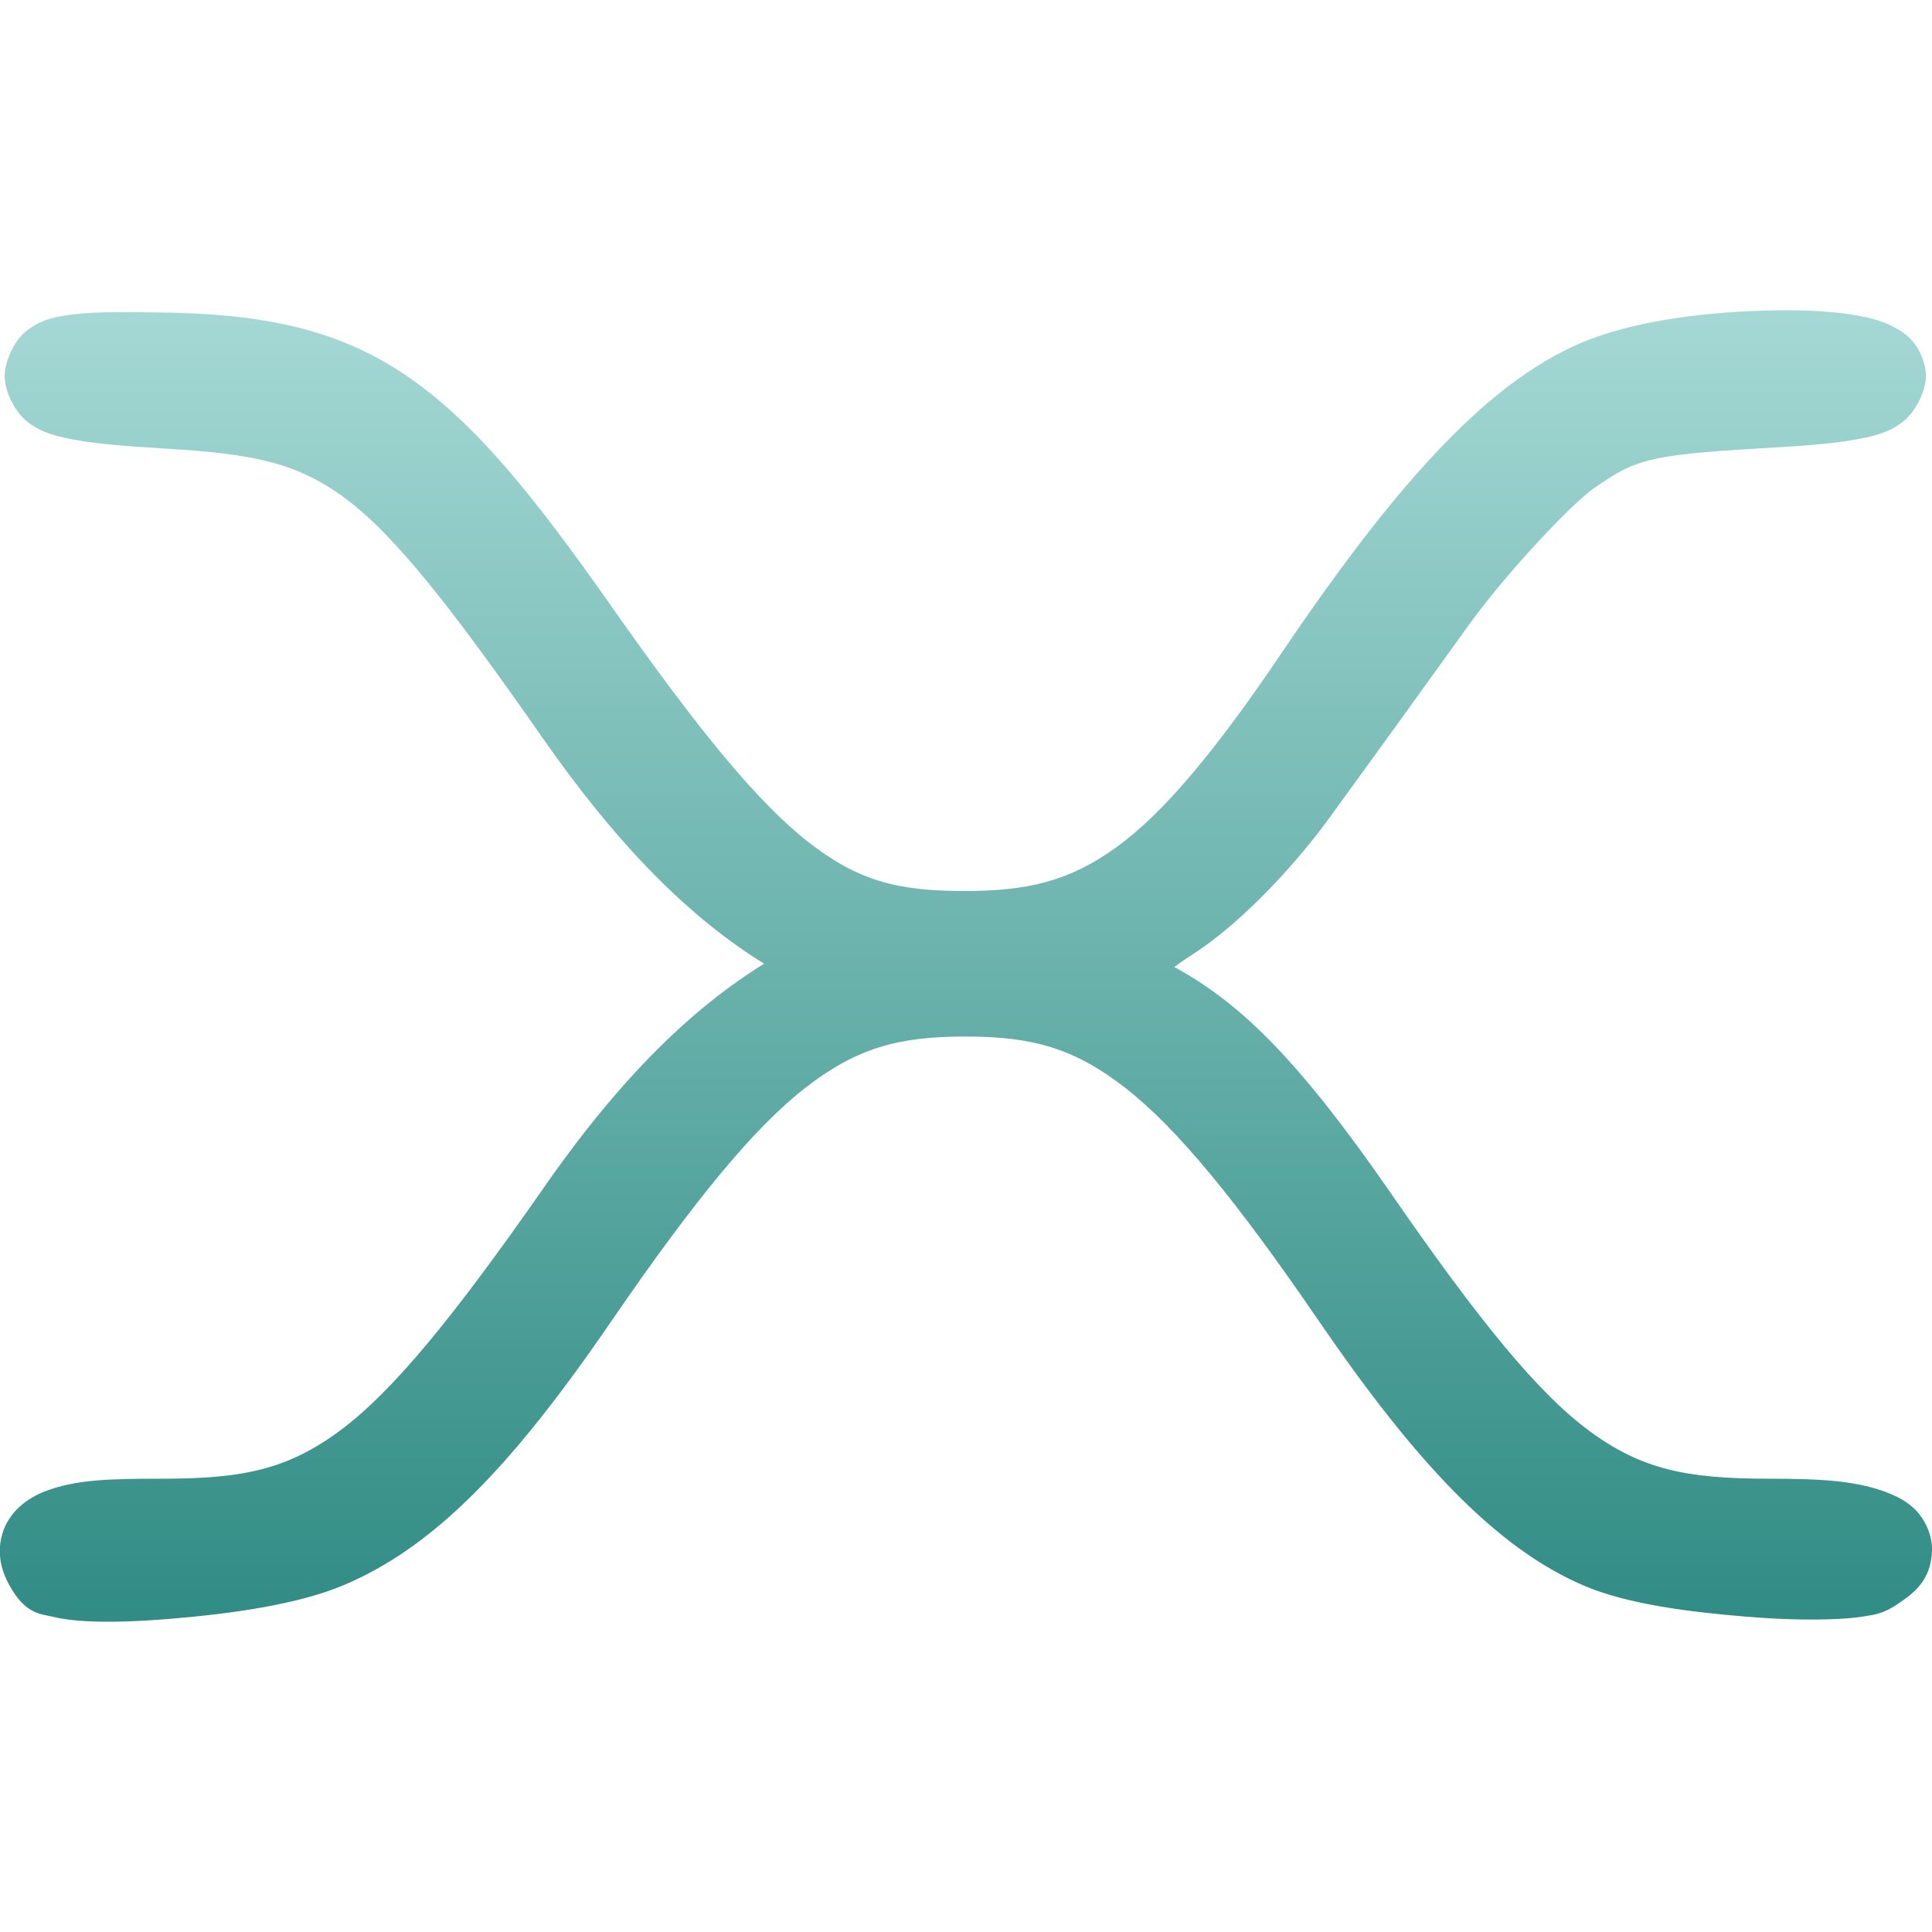 <svg xmlns="http://www.w3.org/2000/svg" width="16" height="16" version="1.1">
 <defs>
   <style id="current-color-scheme" type="text/css">
   .ColorScheme-Text { color: #d3dae3; } .ColorScheme-Highlight { color:#5294e2; }
  </style>
  <linearGradient id="arrongin" x1="0%" x2="0%" y1="0%" y2="100%">
   <stop offset="0%" style="stop-color:#dd9b44; stop-opacity:1"/>
   <stop offset="100%" style="stop-color:#ad6c16; stop-opacity:1"/>
  </linearGradient>
  <linearGradient id="aurora" x1="0%" x2="0%" y1="0%" y2="100%">
   <stop offset="0%" style="stop-color:#09D4DF; stop-opacity:1"/>
   <stop offset="100%" style="stop-color:#9269F4; stop-opacity:1"/>
  </linearGradient>
  <linearGradient id="cyberneon" x1="0%" x2="0%" y1="0%" y2="100%">
    <stop offset="0" style="stop-color:#0abdc6; stop-opacity:1"/>
    <stop offset="1" style="stop-color:#ea00d9; stop-opacity:1"/>
  </linearGradient>
  <linearGradient id="fitdance" x1="0%" x2="0%" y1="0%" y2="100%">
   <stop offset="0%" style="stop-color:#1AD6AB; stop-opacity:1"/>
   <stop offset="100%" style="stop-color:#329DB6; stop-opacity:1"/>
  </linearGradient>
  <linearGradient id="oomox" x1="0%" x2="0%" y1="0%" y2="100%">
   <stop offset="0%" style="stop-color:#a4d8d4; stop-opacity:1"/>
   <stop offset="100%" style="stop-color:#318c85; stop-opacity:1"/>
  </linearGradient>
  <linearGradient id="rainblue" x1="0%" x2="0%" y1="0%" y2="100%">
   <stop offset="0%" style="stop-color:#00F260; stop-opacity:1"/>
   <stop offset="100%" style="stop-color:#0575E6; stop-opacity:1"/>
  </linearGradient>
  <linearGradient id="sunrise" x1="0%" x2="0%" y1="0%" y2="100%">
   <stop offset="0%" style="stop-color: #FF8501; stop-opacity:1"/>
   <stop offset="100%" style="stop-color: #FFCB01; stop-opacity:1"/>
  </linearGradient>
  <linearGradient id="telinkrin" x1="0%" x2="0%" y1="0%" y2="100%">
   <stop offset="0%" style="stop-color: #b2ced6; stop-opacity:1"/>
   <stop offset="100%" style="stop-color: #6da5b7; stop-opacity:1"/>
  </linearGradient>
  <linearGradient id="60spsycho" x1="0%" x2="0%" y1="0%" y2="100%">
   <stop offset="0%" style="stop-color: #df5940; stop-opacity:1"/>
   <stop offset="25%" style="stop-color: #d8d15f; stop-opacity:1"/>
   <stop offset="50%" style="stop-color: #e9882a; stop-opacity:1"/>
   <stop offset="100%" style="stop-color: #279362; stop-opacity:1"/>
  </linearGradient>
  <linearGradient id="90ssummer" x1="0%" x2="0%" y1="0%" y2="100%">
   <stop offset="0%" style="stop-color: #f618c7; stop-opacity:1"/>
   <stop offset="20%" style="stop-color: #94ffab; stop-opacity:1"/>
   <stop offset="50%" style="stop-color: #fbfd54; stop-opacity:1"/>
   <stop offset="100%" style="stop-color: #0f83ae; stop-opacity:1"/>
  </linearGradient>
 </defs>
 <path fill="url(#oomox)" class="ColorScheme-Text" d="m 14.697,2.57 c -0.515,0.009 -1.097,0.075 -1.529,0.24 -0.807,0.308 -1.581,1.158 -2.549,2.59 C 10.056,6.234 9.631,6.737 9.246,7.016 8.861,7.294 8.517,7.381 7.971,7.379 7.426,7.377 7.105,7.294 6.691,6.971 6.278,6.647 5.785,6.049 5.076,5.039 4.405,4.082 3.912,3.475 3.34,3.094 2.767,2.712 2.14,2.599 1.338,2.588 0.956,2.583 0.723,2.581 0.525,2.615 0.427,2.632 0.326,2.655 0.217,2.742 0.107,2.83 0.039,3.004 0.039,3.115 c 0,0.13 0.087,0.3 0.189,0.379 0.102,0.079 0.196,0.105 0.297,0.129 0.201,0.047 0.452,0.068 0.844,0.092 0.734,0.044 1.096,0.117 1.498,0.418 0.402,0.301 0.867,0.889 1.623,1.973 0.663,0.95 1.254,1.513 1.838,1.875 C 5.747,8.341 5.156,8.899 4.506,9.832 3.757,10.907 3.253,11.523 2.818,11.846 c -0.435,0.323 -0.805,0.4 -1.473,0.4 -0.437,0 -0.72,0.006 -0.979,0.107 -0.129,0.051 -0.293,0.16 -0.348,0.354 -0.055,0.193 0.016,0.353 0.084,0.463 0.122,0.198 0.242,0.197 0.334,0.219 0.092,0.022 0.182,0.032 0.283,0.037 0.202,0.011 0.441,0.001 0.695,-0.02 0.509,-0.042 1.049,-0.119 1.424,-0.275 0.754,-0.315 1.402,-0.986 2.23,-2.197 C 5.75,9.94 6.243,9.341 6.668,9.01 7.093,8.679 7.44,8.584 7.994,8.584 c 0.554,0 0.901,0.095 1.326,0.426 0.425,0.331 0.918,0.93 1.598,1.924 0.812,1.187 1.486,1.9 2.217,2.205 0.346,0.144 0.841,0.21 1.332,0.25 0.246,0.02 0.482,0.028 0.684,0.021 0.101,-0.003 0.194,-0.009 0.281,-0.023 0.087,-0.014 0.165,-0.021 0.285,-0.104 0.121,-0.083 0.277,-0.187 0.283,-0.445 0.003,-0.129 -0.062,-0.257 -0.131,-0.328 -0.069,-0.071 -0.139,-0.107 -0.205,-0.135 -0.266,-0.113 -0.573,-0.129 -1.021,-0.129 -0.674,0 -1.047,-0.077 -1.477,-0.393 C 12.737,11.538 12.246,10.935 11.518,9.881 10.76,8.785 10.279,8.31 9.725,8.008 9.777,7.972 9.814,7.943 9.873,7.906 10.247,7.669 10.696,7.204 11.012,6.77 c 0.287,-0.394 0.805,-1.111 1.152,-1.594 0.326,-0.452 0.863,-1.012 1.031,-1.129 0.201,-0.139 0.298,-0.193 0.467,-0.236 0.169,-0.043 0.43,-0.07 0.887,-0.096 0.422,-0.024 0.688,-0.044 0.896,-0.09 0.104,-0.023 0.199,-0.048 0.305,-0.125 0.105,-0.077 0.199,-0.252 0.199,-0.385 0,-0.111 -0.05,-0.218 -0.105,-0.283 -0.055,-0.065 -0.112,-0.099 -0.162,-0.125 -0.101,-0.053 -0.191,-0.073 -0.291,-0.092 -0.2,-0.037 -0.436,-0.049 -0.693,-0.045 z"/>
</svg>
